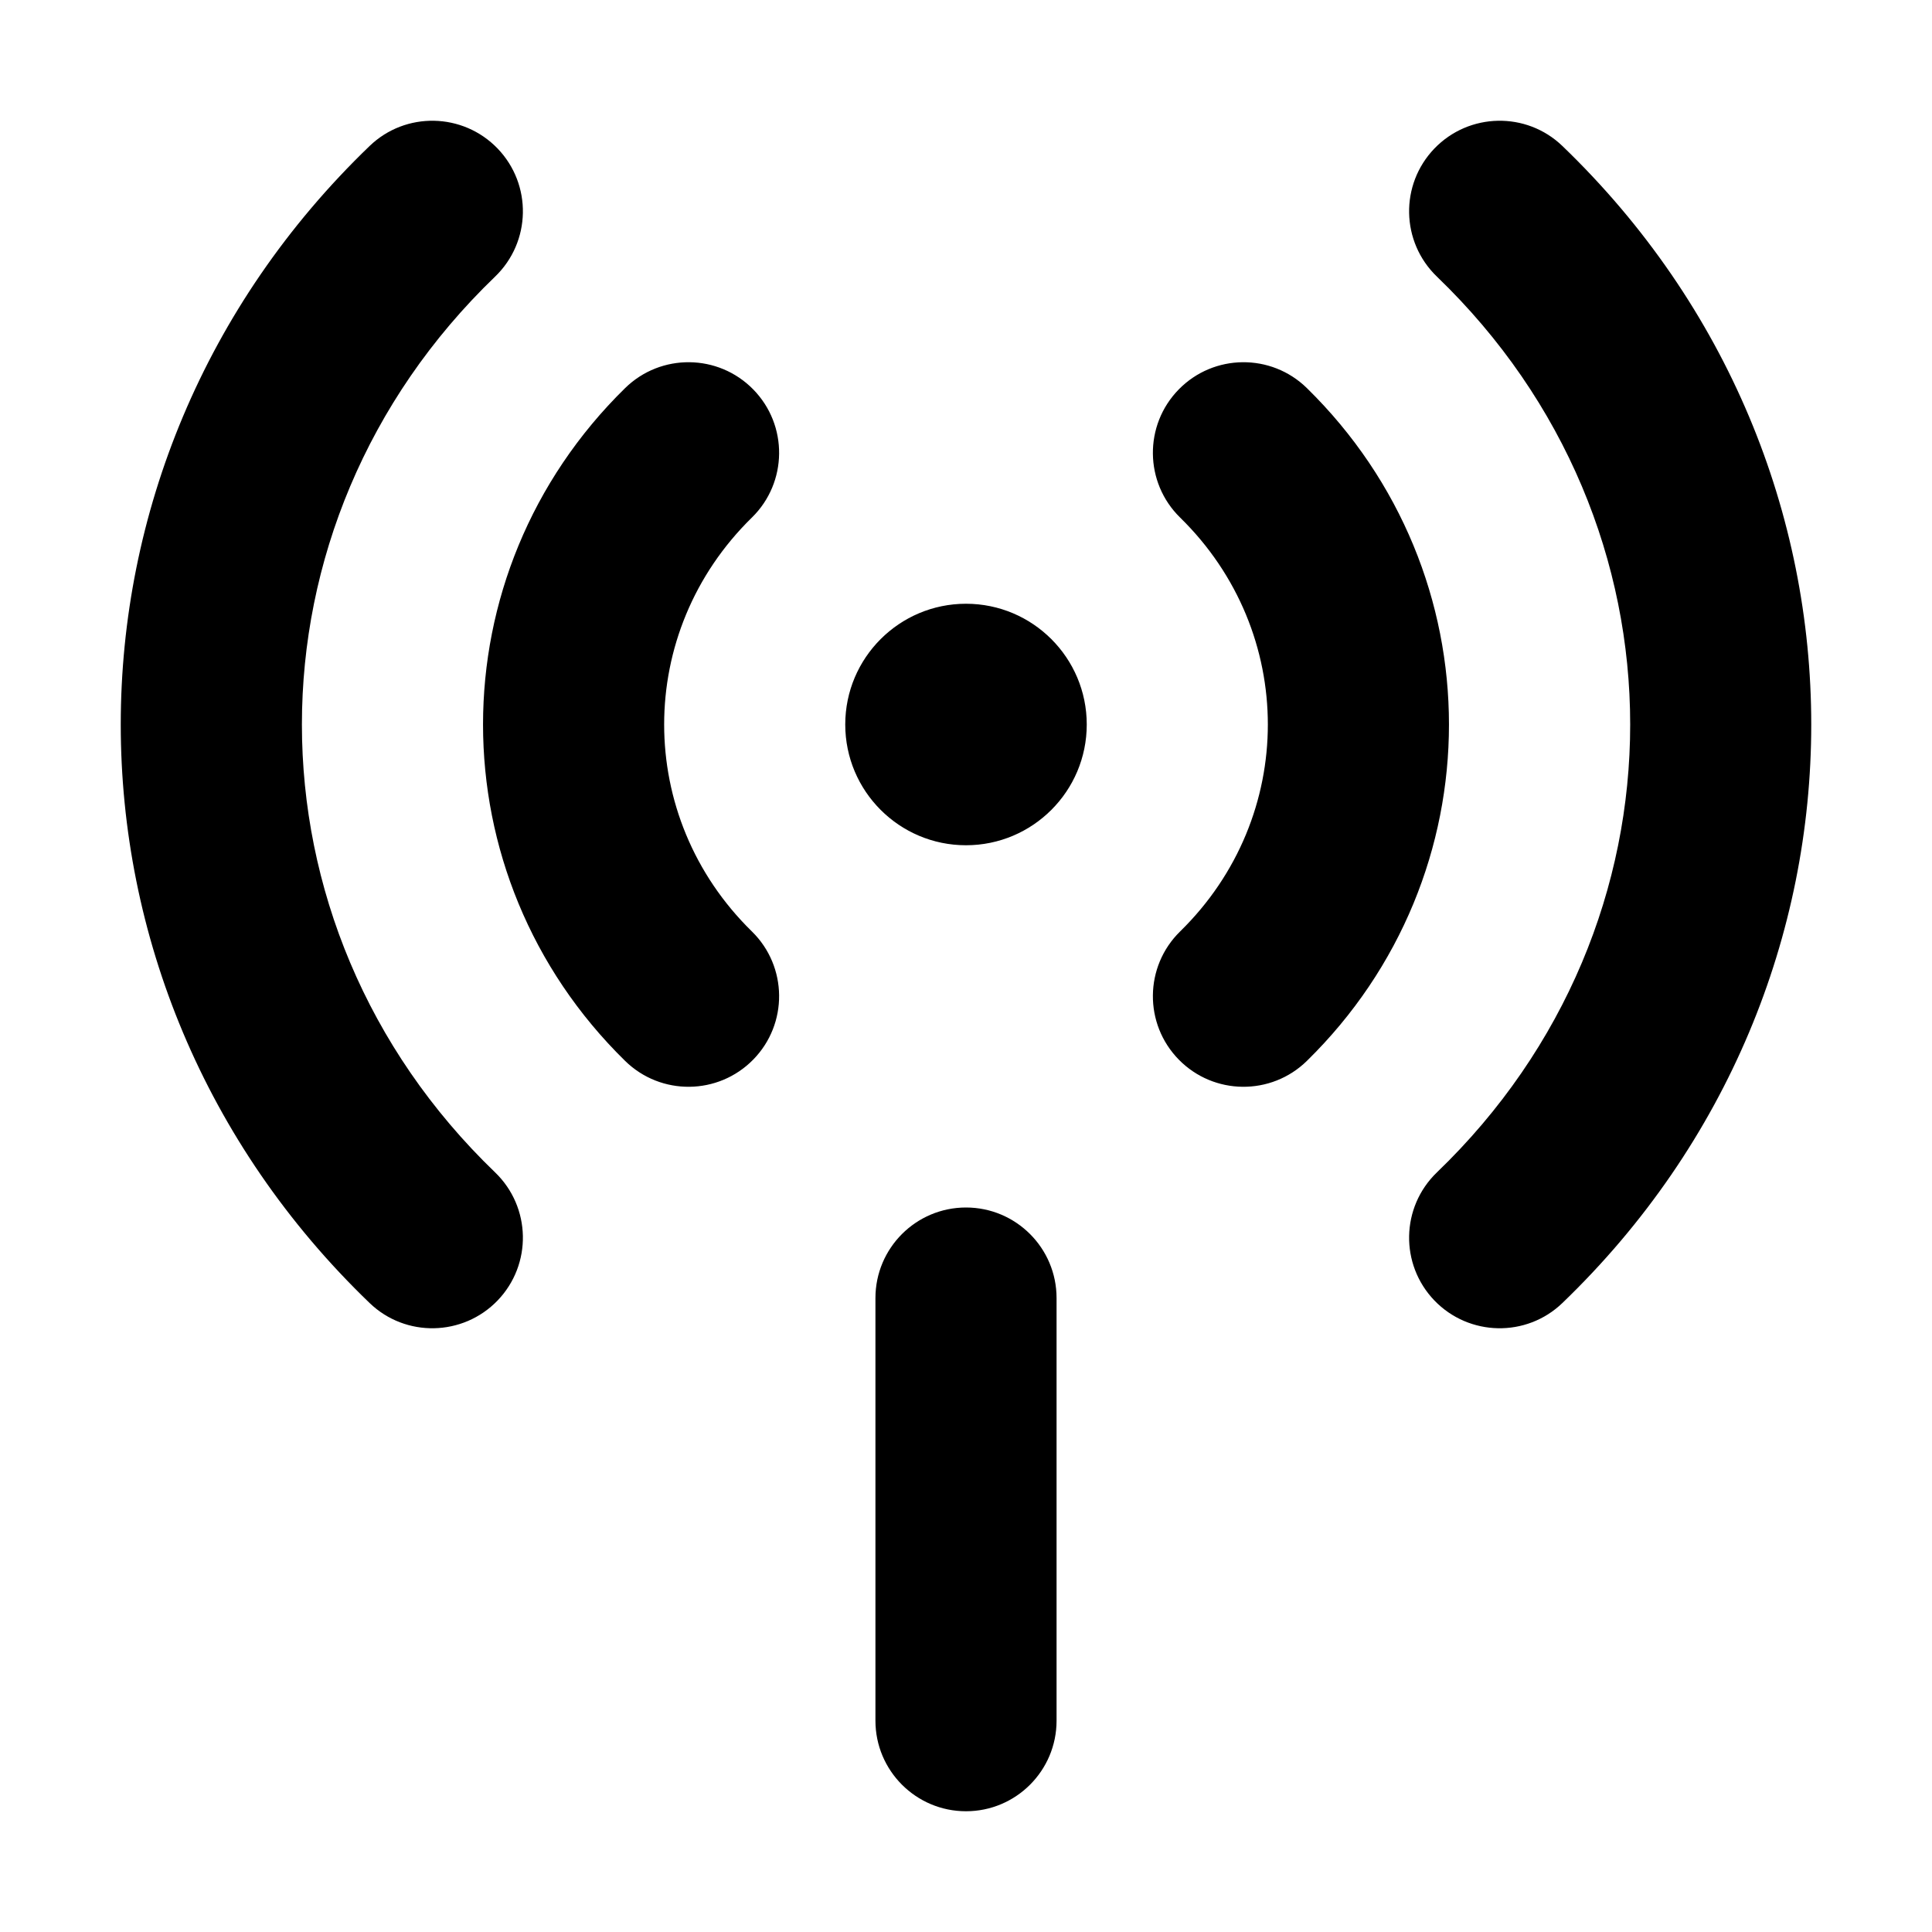 <svg width="32" height="32" viewBox="0 0 16 16" fill="none" xmlns="http://www.w3.org/2000/svg">
<rect x="0" y="0" width="16" height="16" fill="#fff"/>
<path fill-rule="evenodd" clip-rule="evenodd" d="M4.1 2.291C4.399 2.003 4.408 1.529 4.121 1.23C3.834 0.932 3.359 0.922 3.061 1.209C0.313 3.852 0.313 8.148 3.061 10.791C3.359 11.078 3.834 11.068 4.121 10.77C4.408 10.471 4.399 9.997 4.1 9.709C1.967 7.657 1.967 4.343 4.1 2.291ZM12.939 1.209C12.641 0.922 12.166 0.932 11.879 1.23C11.592 1.529 11.601 2.003 11.9 2.291C14.034 4.343 14.034 7.657 11.9 9.709C11.601 9.997 11.592 10.471 11.879 10.77C12.166 11.068 12.641 11.078 12.939 10.791C15.687 8.148 15.687 3.852 12.939 1.209ZM6.227 4.286C6.523 3.996 6.528 3.521 6.238 3.225C5.948 2.929 5.473 2.924 5.177 3.214C3.608 4.751 3.608 7.249 5.177 8.786C5.473 9.076 5.948 9.071 6.238 8.775C6.528 8.479 6.523 8.004 6.227 7.714C5.258 6.766 5.258 5.234 6.227 4.286ZM10.823 3.214C10.527 2.924 10.052 2.929 9.762 3.225C9.472 3.521 9.477 3.996 9.773 4.286C10.742 5.234 10.742 6.766 9.773 7.714C9.477 8.004 9.472 8.479 9.762 8.775C10.052 9.071 10.527 9.076 10.823 8.786C12.392 7.249 12.392 4.751 10.823 3.214ZM8.75 10.75C8.75 10.336 8.414 10 8 10C7.586 10 7.25 10.336 7.25 10.75V14.25C7.25 14.664 7.586 15 8 15C8.414 15 8.75 14.664 8.75 14.25V10.75ZM8 5C7.448 5 7 5.448 7 6C7 6.552 7.448 7 8 7C8.552 7 9 6.552 9 6C9 5.448 8.552 5 8 5Z" fill="#000"/>
</svg>

